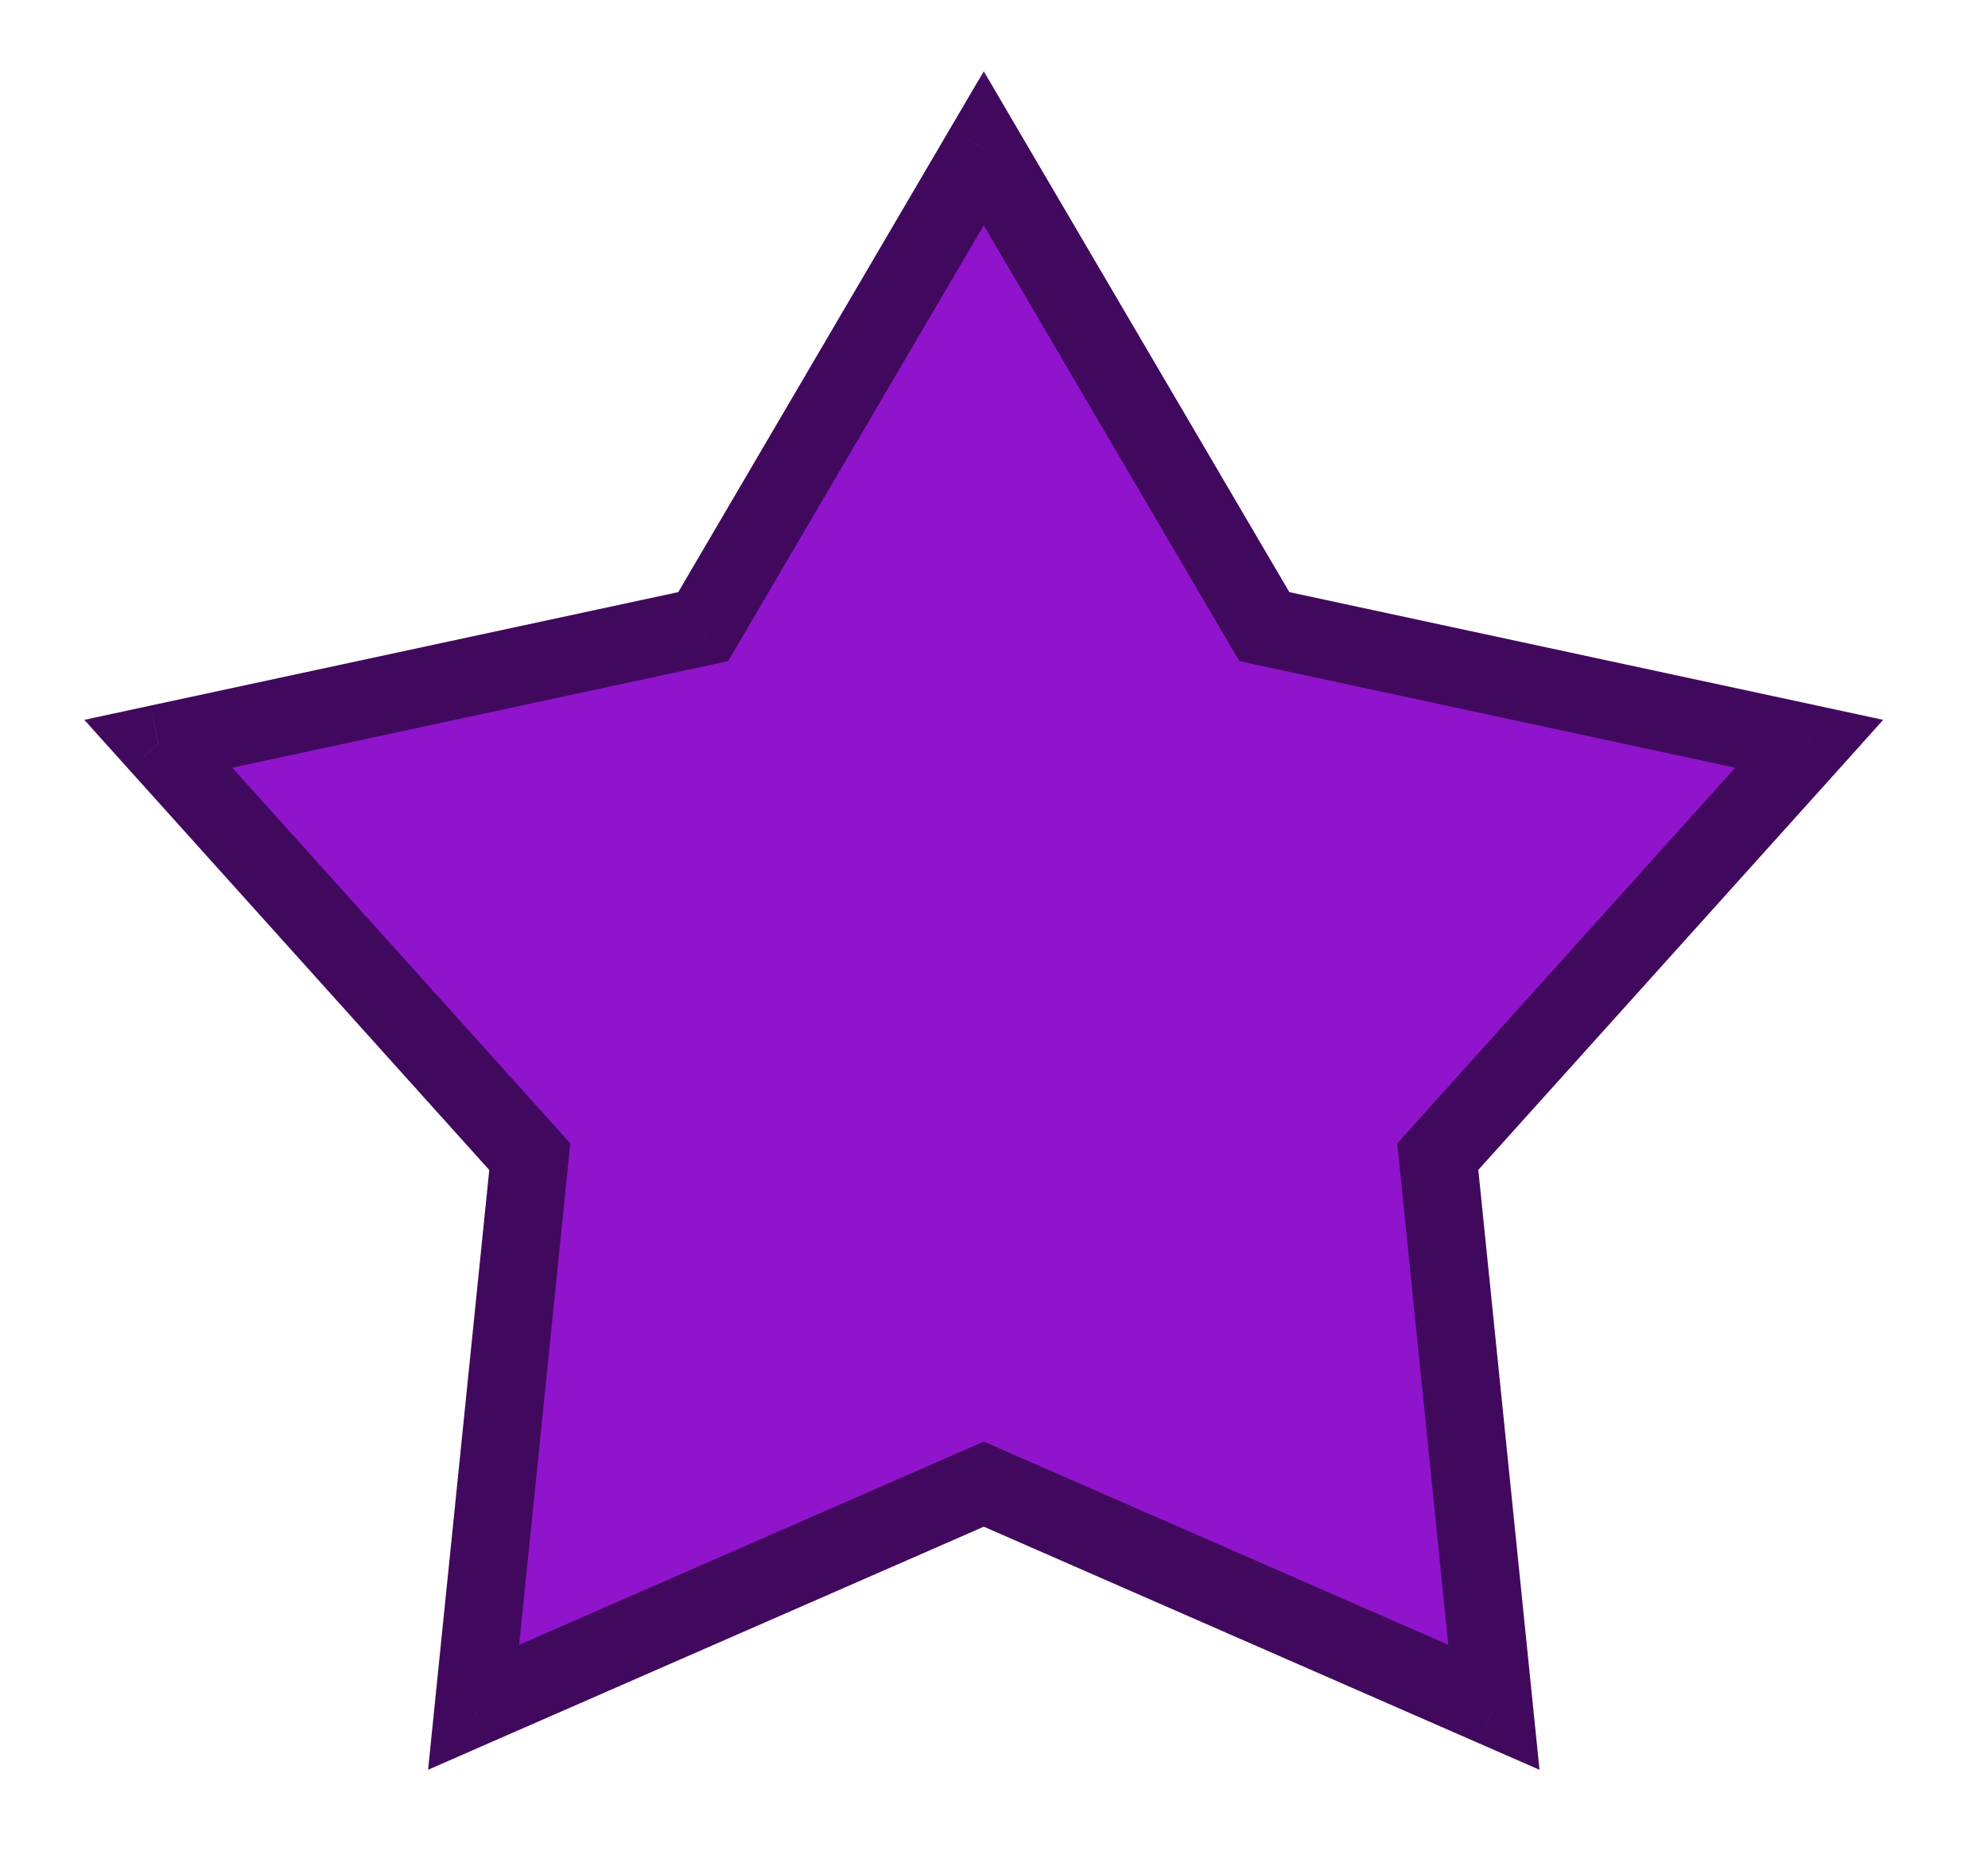<svg width="15" height="14" viewBox="0 0 15 14" fill="none" xmlns="http://www.w3.org/2000/svg">
<mask id="path-1-outside-1_342_38337" maskUnits="userSpaceOnUse" x="0.194" y="0.119" width="15" height="14" fill="black">
<rect fill="white" x="0.194" y="0.119" width="15" height="14"/>
<path d="M7.423 1.119L9.54 4.729L13.651 5.613L10.848 8.728L11.272 12.884L7.423 11.199L3.573 12.884L3.997 8.728L1.194 5.613L5.306 4.729L7.423 1.119Z"/>
</mask>
<path d="M7.423 1.119L9.54 4.729L13.651 5.613L10.848 8.728L11.272 12.884L7.423 11.199L3.573 12.884L3.997 8.728L1.194 5.613L5.306 4.729L7.423 1.119Z" fill="#8F14CC"/>
<path d="M7.423 1.119L7.676 0.97L7.423 0.538L7.169 0.97L7.423 1.119ZM9.54 4.729L9.286 4.878L9.352 4.989L9.478 5.016L9.54 4.729ZM13.651 5.613L13.87 5.81L14.209 5.432L13.713 5.325L13.651 5.613ZM10.848 8.728L10.63 8.531L10.543 8.628L10.556 8.758L10.848 8.728ZM11.272 12.884L11.154 13.153L11.616 13.355L11.565 12.854L11.272 12.884ZM7.423 11.199L7.541 10.93L7.423 10.878L7.305 10.93L7.423 11.199ZM3.573 12.884L3.281 12.854L3.23 13.355L3.691 13.153L3.573 12.884ZM3.997 8.728L4.29 8.758L4.303 8.628L4.216 8.531L3.997 8.728ZM1.194 5.613L1.133 5.325L0.636 5.432L0.976 5.81L1.194 5.613ZM5.306 4.729L5.367 5.016L5.494 4.989L5.559 4.878L5.306 4.729ZM7.169 1.268L9.286 4.878L9.794 4.58L7.676 0.97L7.169 1.268ZM9.478 5.016L13.589 5.9L13.713 5.325L9.602 4.441L9.478 5.016ZM13.432 5.416L10.63 8.531L11.067 8.925L13.87 5.81L13.432 5.416ZM10.556 8.758L10.979 12.914L11.565 12.854L11.141 8.698L10.556 8.758ZM11.39 12.614L7.541 10.93L7.305 11.469L11.154 13.153L11.39 12.614ZM7.305 10.93L3.455 12.614L3.691 13.153L7.541 11.469L7.305 10.93ZM3.866 12.914L4.29 8.758L3.705 8.698L3.281 12.854L3.866 12.914ZM4.216 8.531L1.413 5.416L0.976 5.81L3.778 8.925L4.216 8.531ZM1.256 5.9L5.367 5.016L5.244 4.441L1.133 5.325L1.256 5.9ZM5.559 4.878L7.676 1.268L7.169 0.97L5.052 4.58L5.559 4.878Z" fill="#41095D" mask="url(#path-1-outside-1_342_38337)"/>
</svg>
